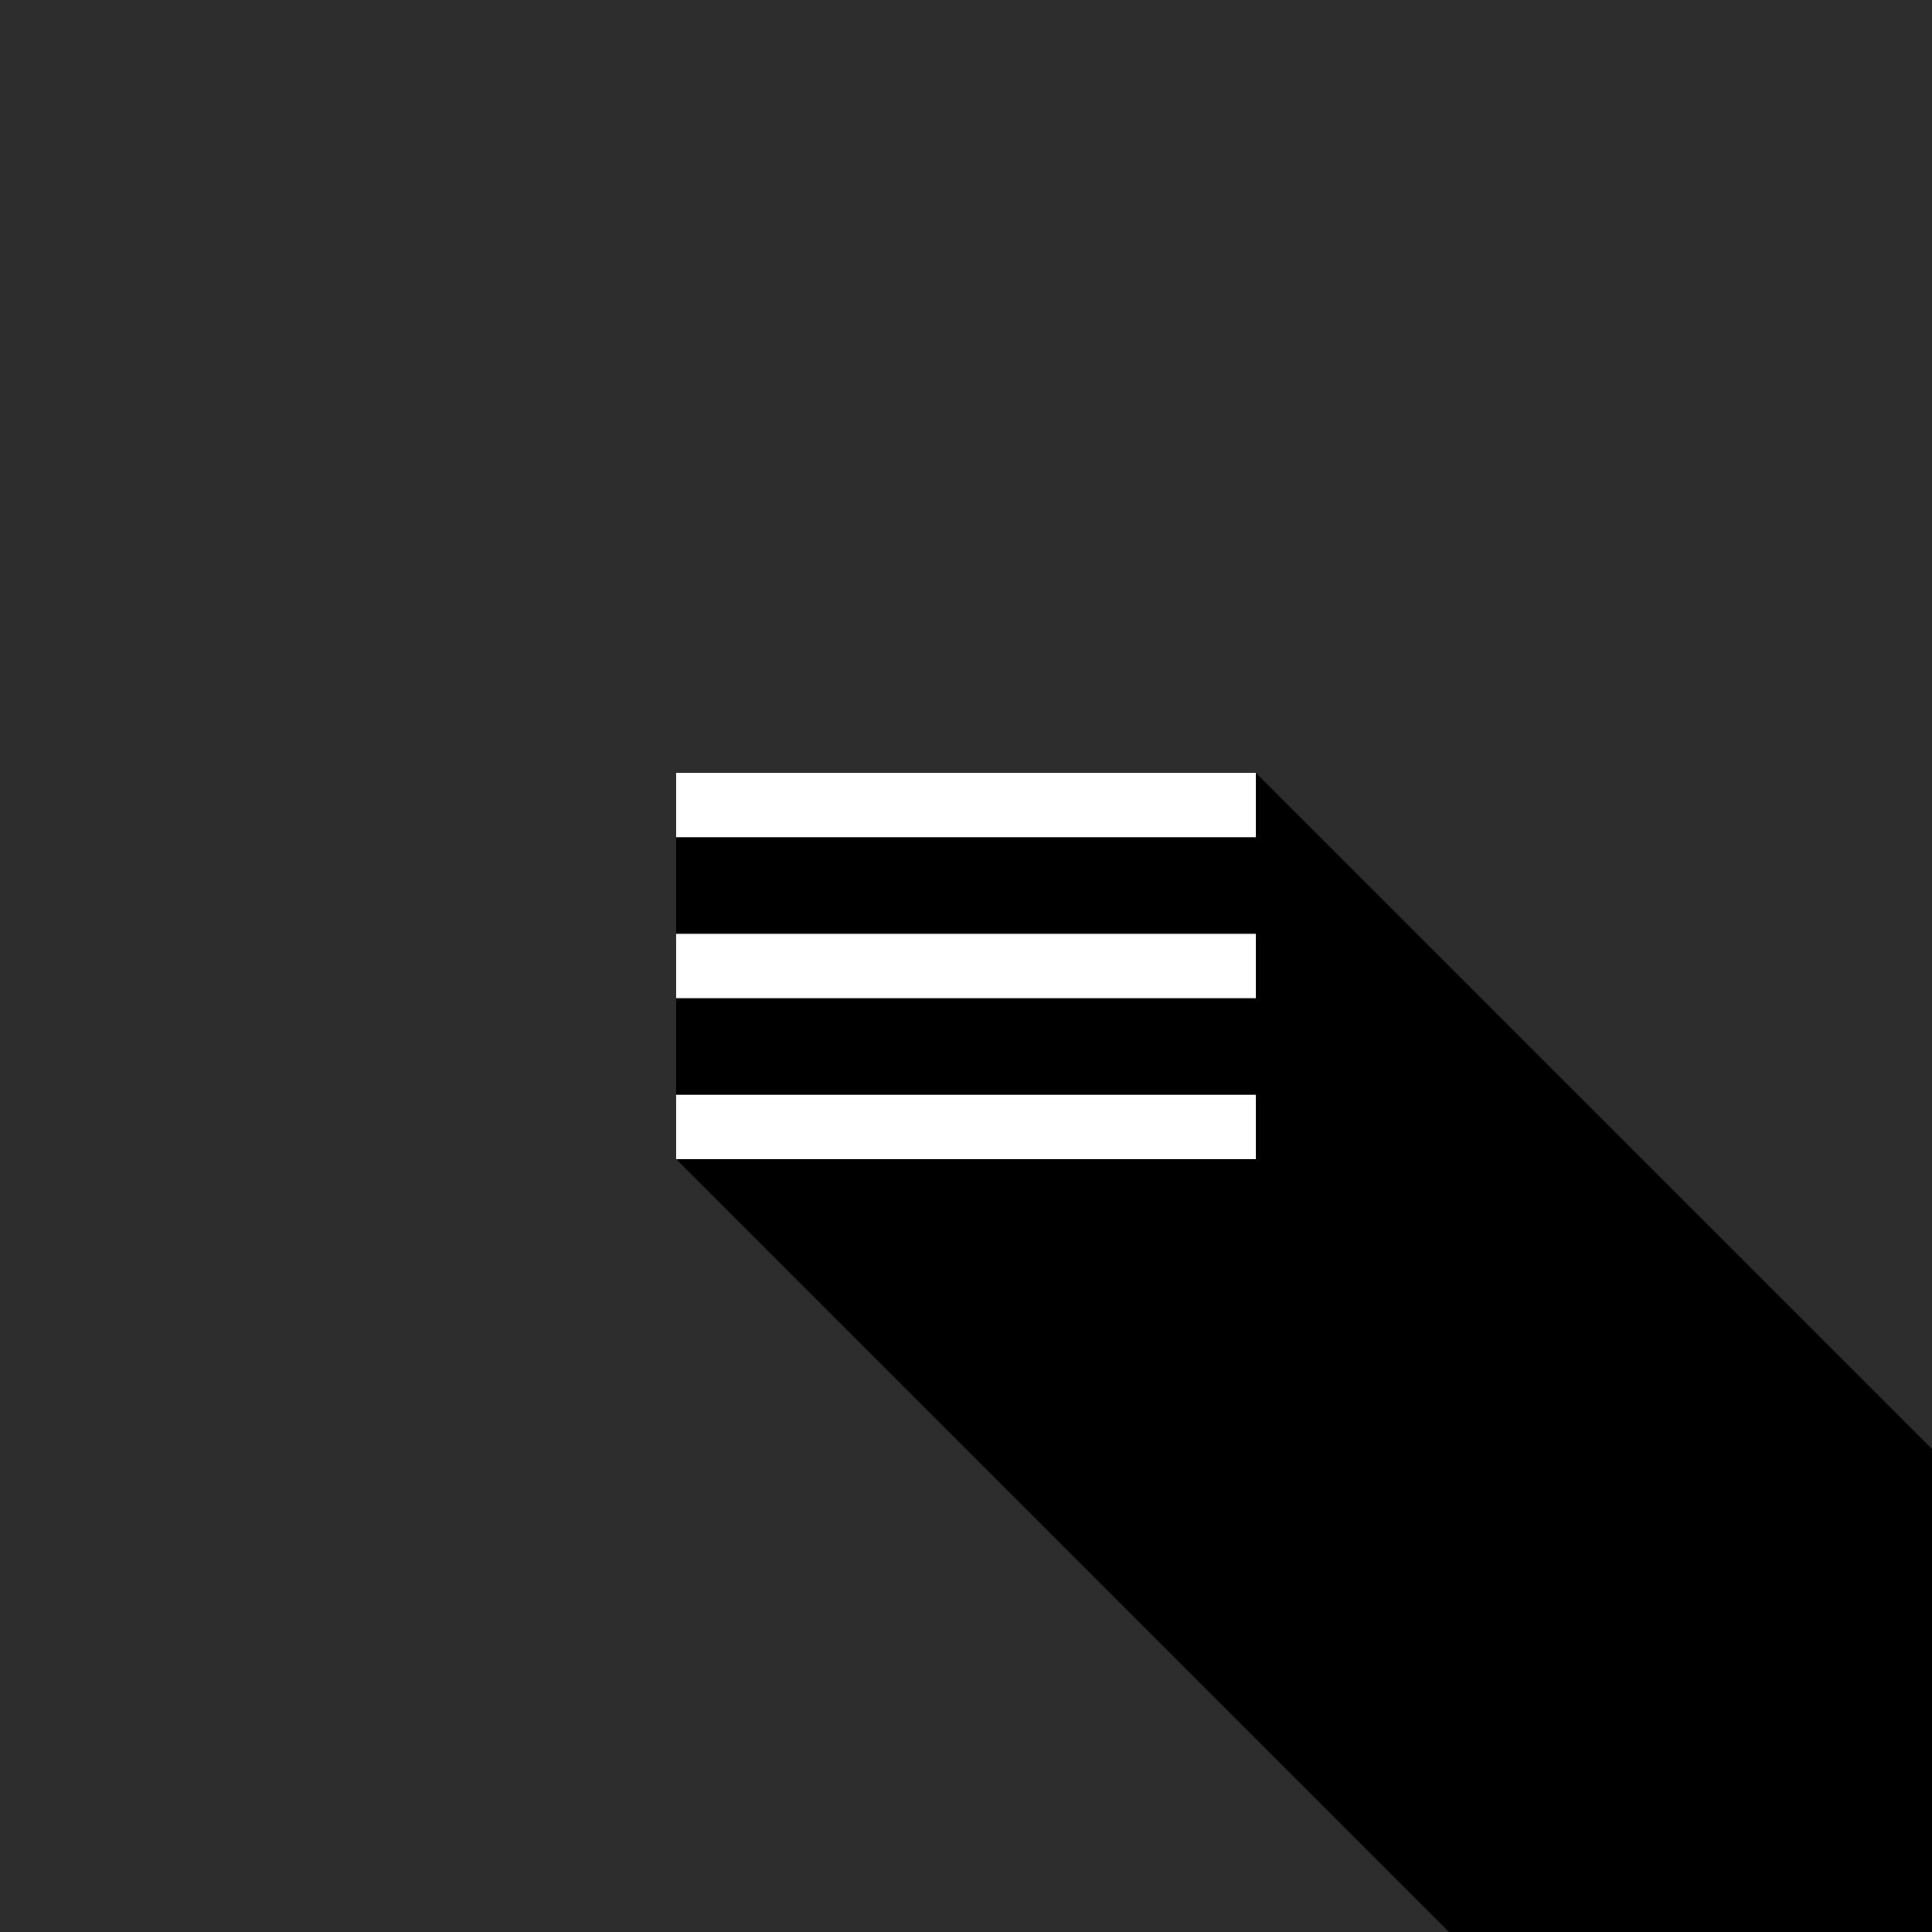 <?xml version="1.0" encoding="utf-8"?>
<!-- Generator: Adobe Illustrator 18.1.0, SVG Export Plug-In . SVG Version: 6.00 Build 0)  -->
<!DOCTYPE svg PUBLIC "-//W3C//DTD SVG 1.1//EN" "http://www.w3.org/Graphics/SVG/1.1/DTD/svg11.dtd">
<svg version="1.1" xmlns="http://www.w3.org/2000/svg" xmlns:xlink="http://www.w3.org/1999/xlink" x="0px" y="0px" width="60px"
	 height="60px" viewBox="0 0 60 60" enable-background="new 0 0 60 60" xml:space="preserve">
<g id="Blackground" display="none">
	<rect x="-994" y="-855.5" display="inline" width="2444" height="1760"/>
</g>
<g id="Layer_1">
	<path fill-rule="evenodd" clip-rule="evenodd" fill="#2D2D2D" d="M0,0h60v60H0V0z"/>
	<path fill-rule="evenodd" clip-rule="evenodd" d="M21,24h18l21,21v15H45L21,36V24z"/>
	<path fill="#FFFFFF" d="M21,36h18v-2H21V36L21,36z M21,31h18v-2H21V31L21,31z M21,24v2h18v-2H21L21,24z"/>
</g>
</svg>
